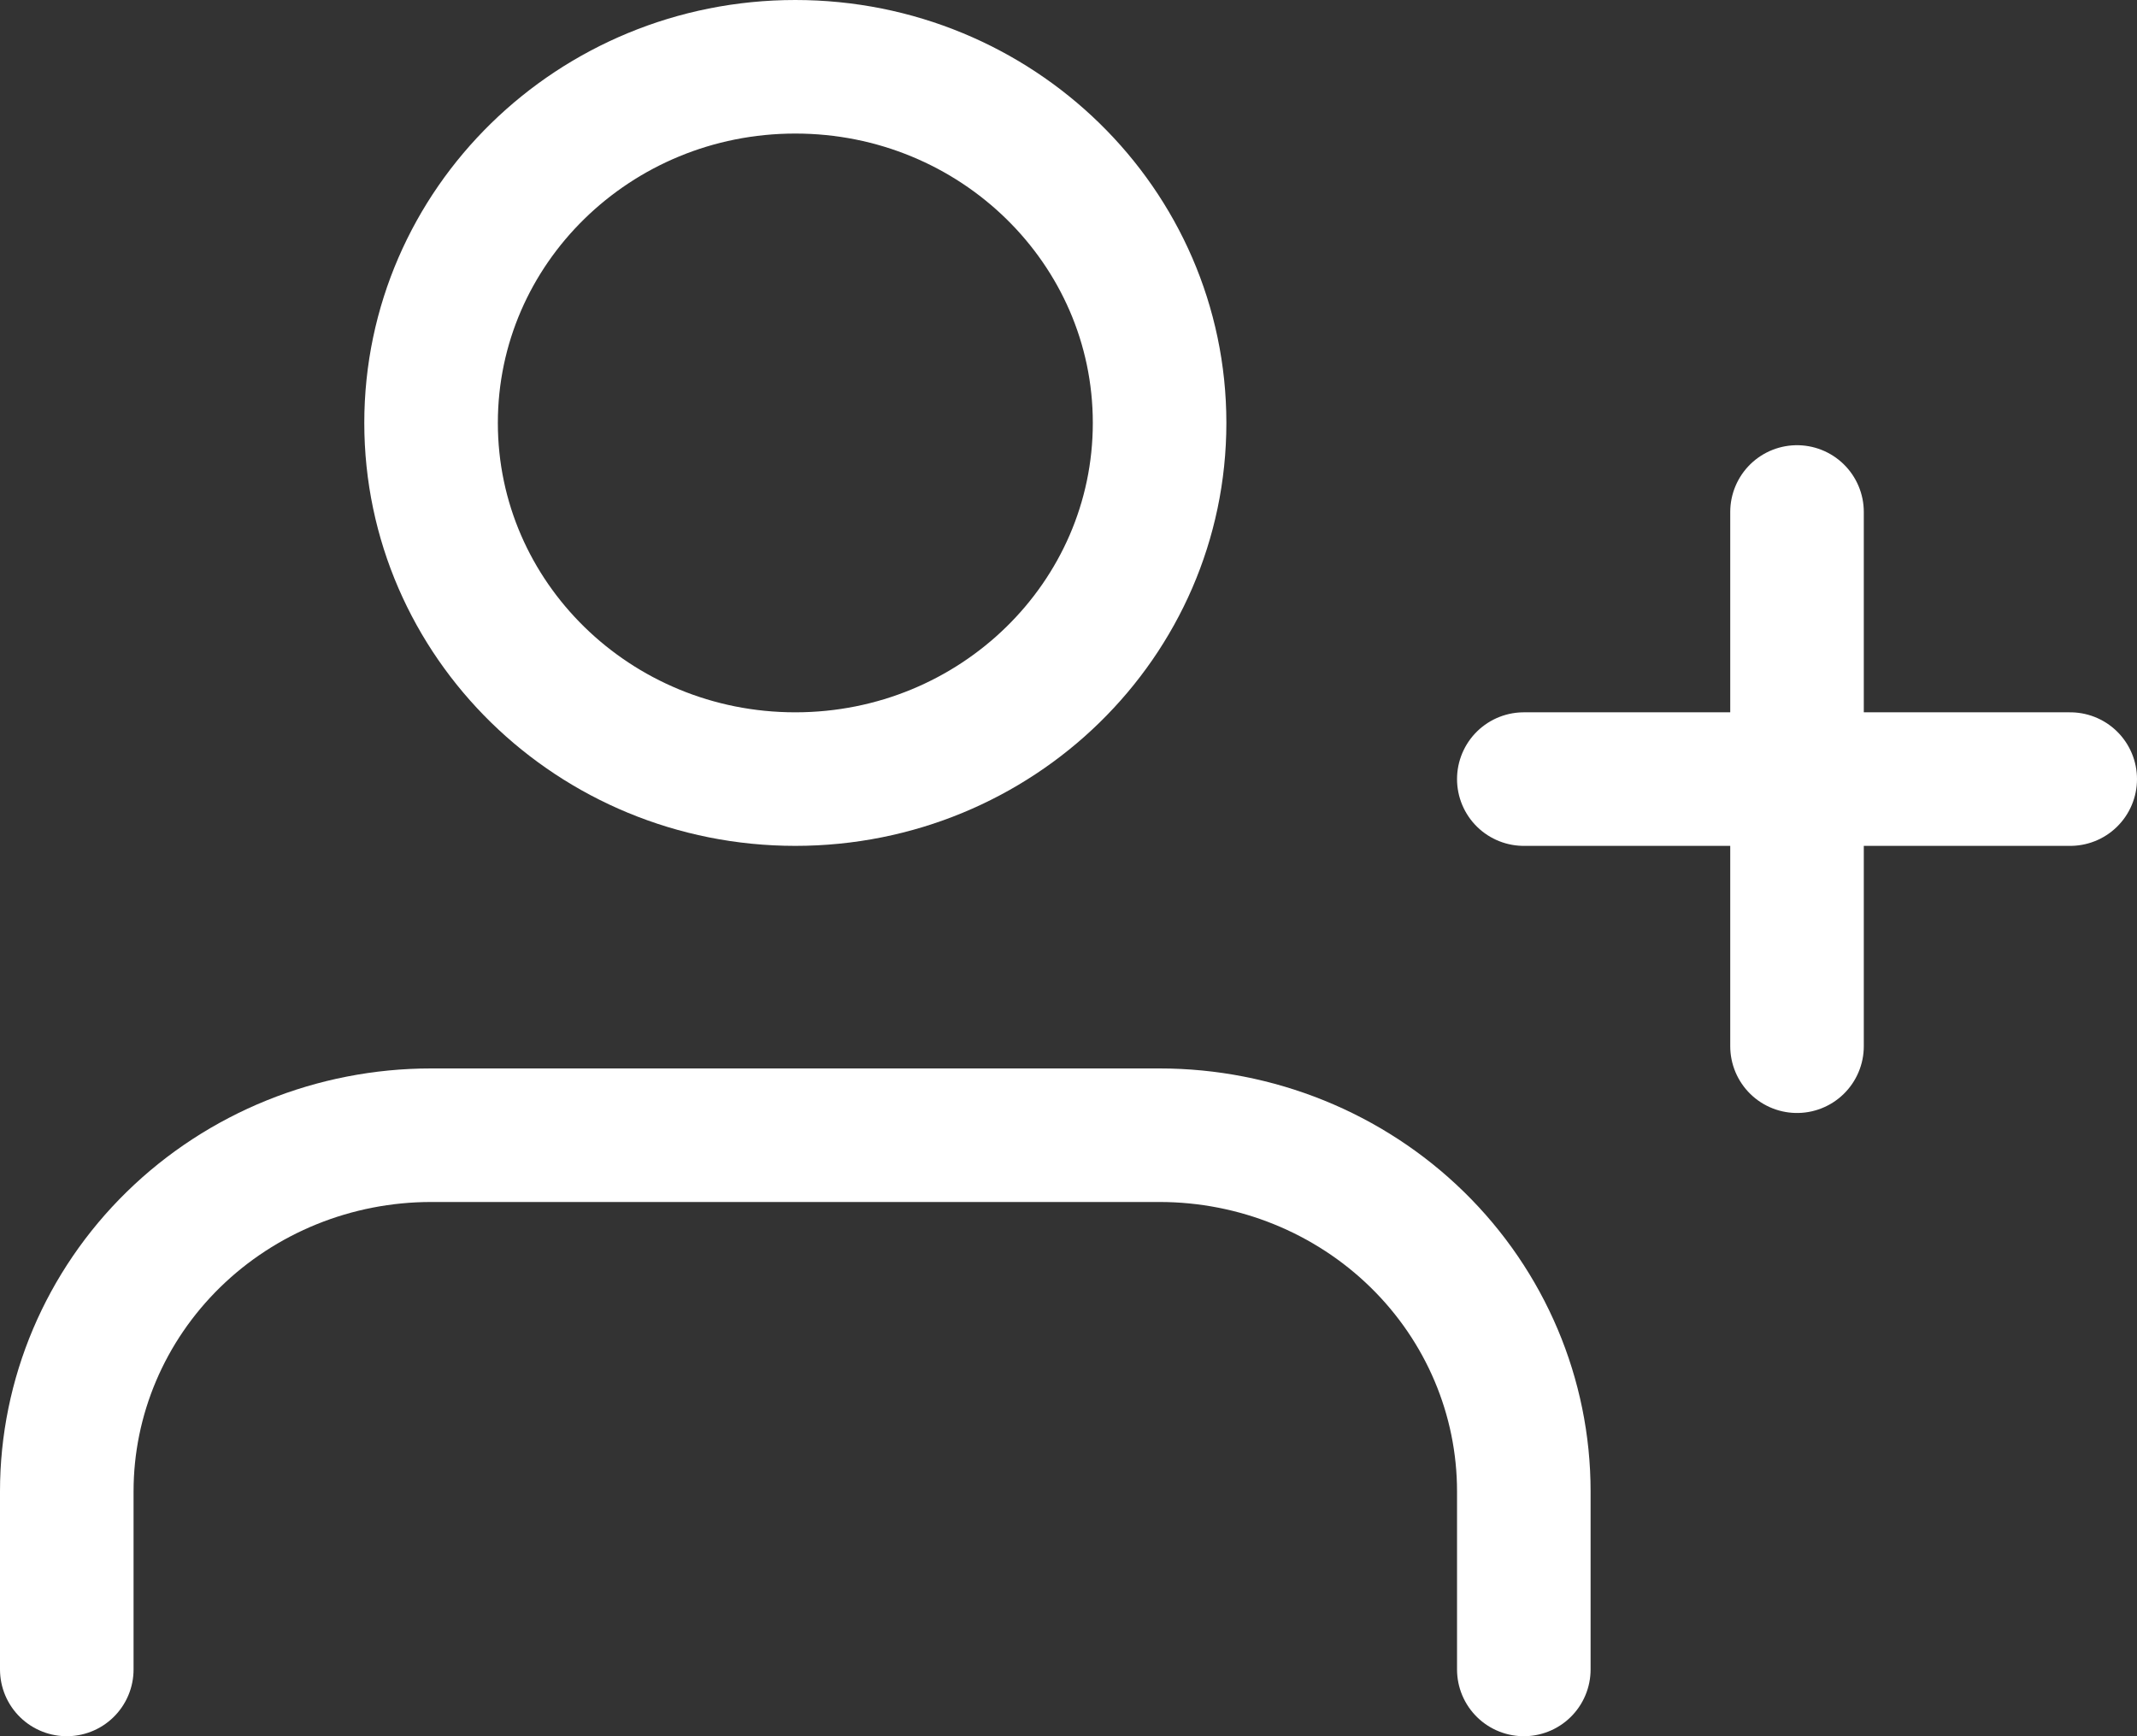 <svg width="32" height="26" viewBox="0 0 32 26" fill="none" xmlns="http://www.w3.org/2000/svg">
<rect x="0" y="0" width="32" height="26" fill="#333333" stroke="none"/>
<path d="M22.818 25V22.333C22.818 20.919 22.244 19.562 21.221 18.562C20.198 17.562 18.81 17 17.364 17H6.455C5.008 17 3.621 17.562 2.598 18.562C1.575 19.562 1 20.919 1 22.333V25" stroke="white" stroke-width="2" stroke-linecap="round" stroke-linejoin="round"/>
<path d="M11.909 11.667C14.922 11.667 17.364 9.279 17.364 6.333C17.364 3.388 14.922 1 11.909 1C8.897 1 6.455 3.388 6.455 6.333C6.455 9.279 8.897 11.667 11.909 11.667Z" stroke="white" stroke-width="2" stroke-linecap="round" stroke-linejoin="round"/>
<path d="M22.818 11.667H31" stroke="white" stroke-width="2" stroke-linecap="round" stroke-linejoin="round"/>
<path d="M26.909 7.667V15.667" stroke="white" stroke-width="2" stroke-linecap="round" stroke-linejoin="round"/>
</svg>
